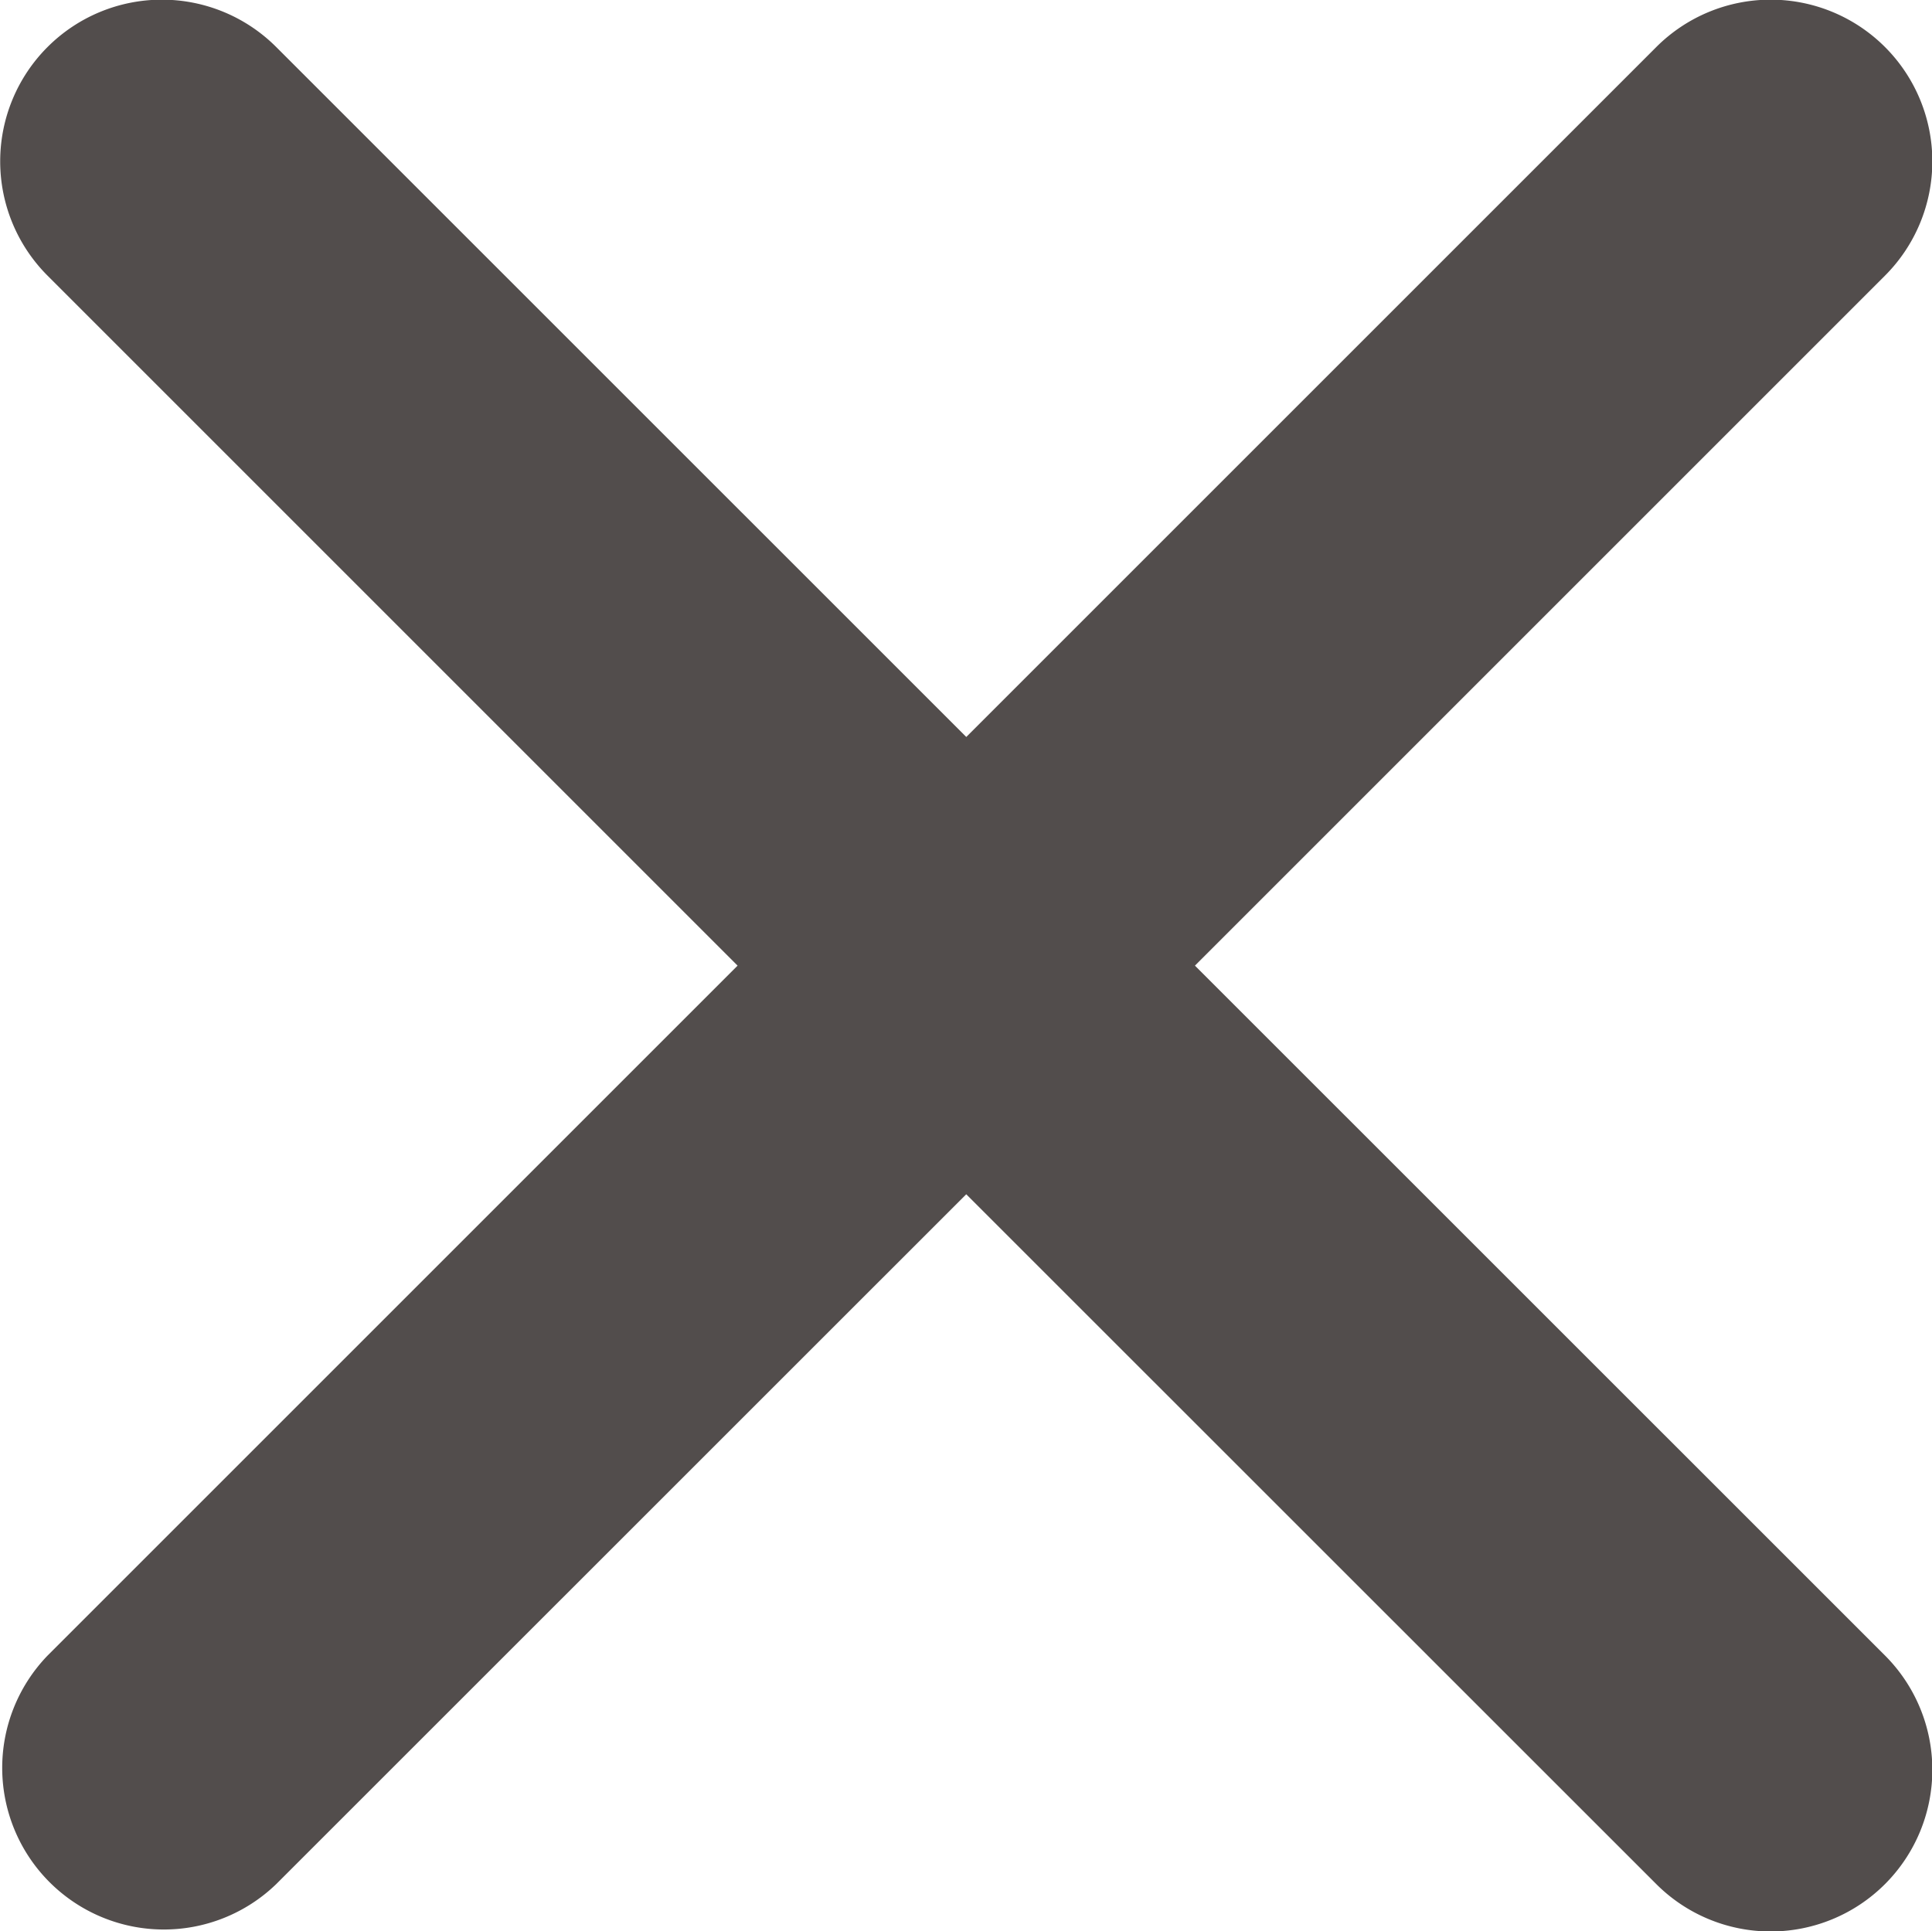 <svg xmlns="http://www.w3.org/2000/svg" width="51.481" height="51.468" viewBox="0 0 51.481 51.468">
  <path id="Icon_ionic-ios-close" data-name="Icon ionic-ios-close" d="M43.126,37.023,61.513,18.635a4.308,4.308,0,1,0-6.093-6.093L37.033,30.929,18.645,12.542a4.308,4.308,0,1,0-6.093,6.093L30.939,37.023,12.552,55.41A4.308,4.308,0,0,0,18.645,61.5L37.032,43.116,55.42,61.5a4.308,4.308,0,0,0,6.093-6.093Z" transform="translate(-11.285 -11.289)" fill="#524d4c"/>
</svg>

